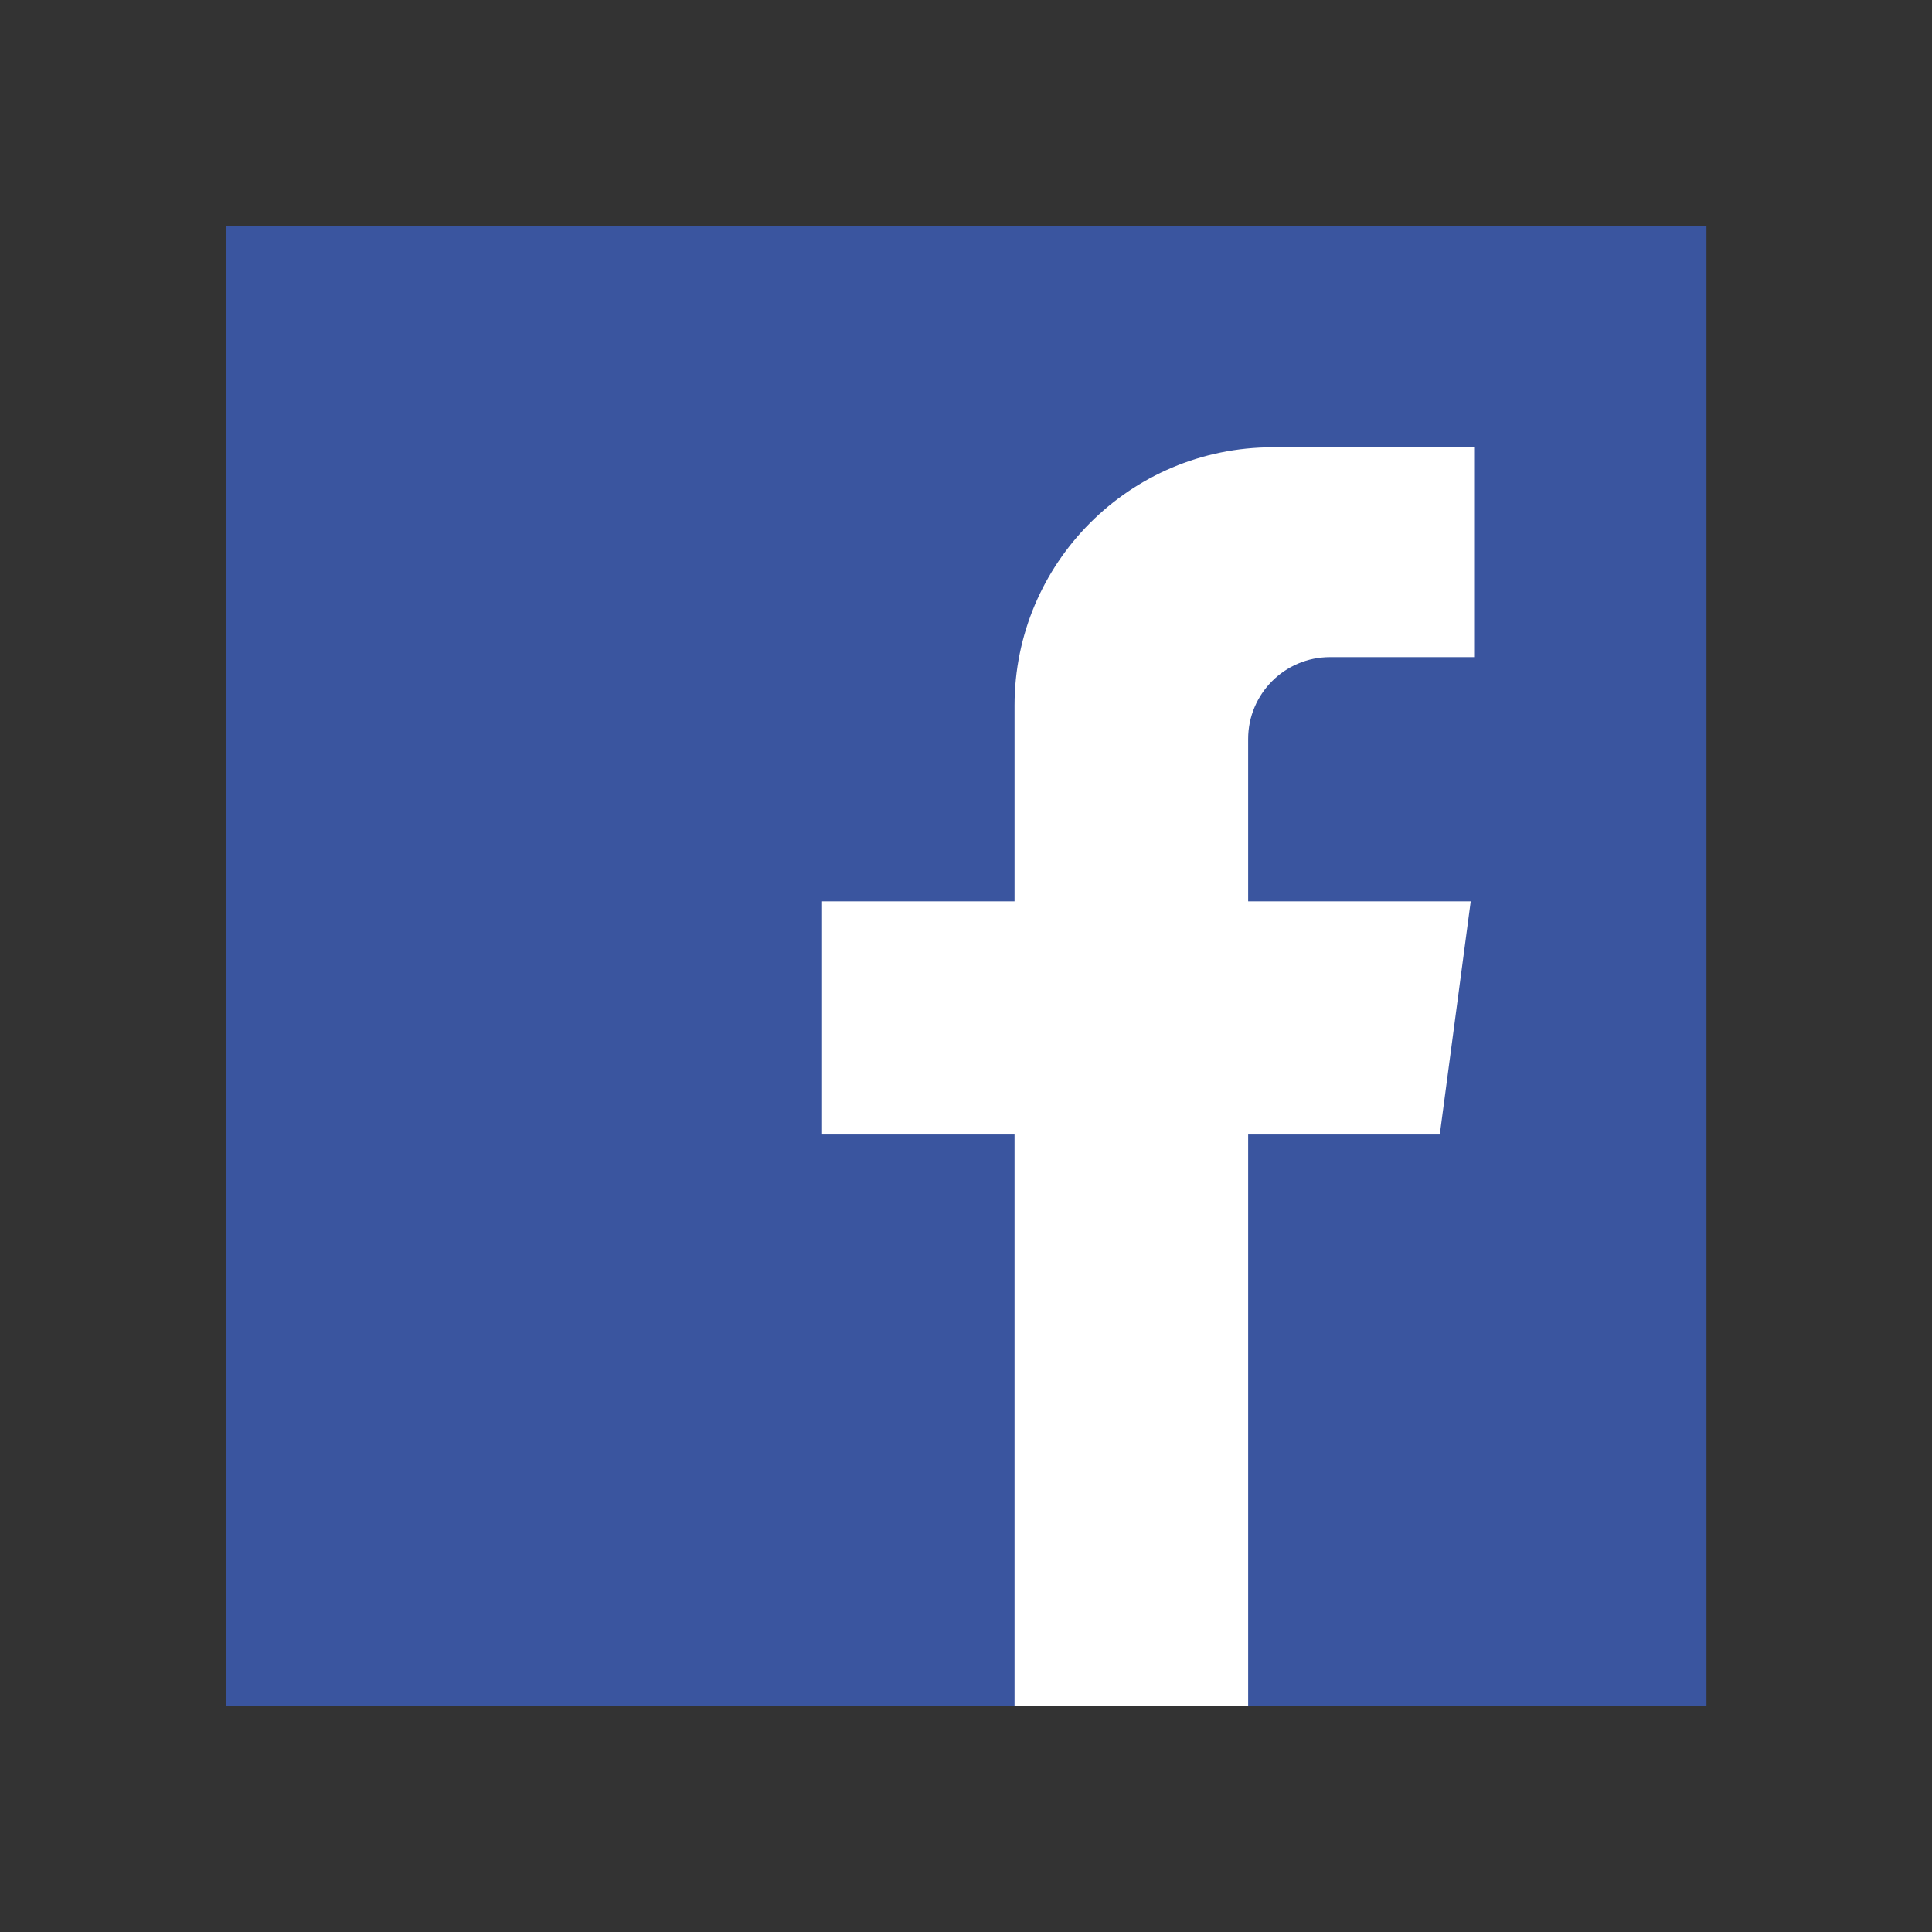 <?xml version="1.0" encoding="utf-8"?>
<!-- Generator: Adobe Illustrator 22.1.0, SVG Export Plug-In . SVG Version: 6.00 Build 0)  -->
<svg version="1.1" id="Capa_1" xmlns="http://www.w3.org/2000/svg" xmlns:xlink="http://www.w3.org/1999/xlink" x="0px" y="0px"
	 viewBox="0 0 455.7 455.7" style="enable-background:new 0 0 455.7 455.7;" xml:space="preserve">
<rect x="0" y="0" width="455.7" height="455.7" fill="#333333" stroke="none"/>
<style type="text/css">
	.st0{fill:#FFFFFF;}
	.st1{fill:#3A559F;}
</style>
<path class="st0" d="M402.4,402.4v-349h-349v349H402.4z"/>
<path class="st1" d="M53.4,53.4v349h185.9V267.6h-45.4v-55h45.4v-46.2c0-33.6,27.2-60.9,60.9-60.9h47.5v49.5h-34
	c-10.7,0-19.3,8.7-19.3,19.3v38.3h52.5l-7.3,55h-45.2v134.8h108.1v-349H53.4z"/>
</svg>
